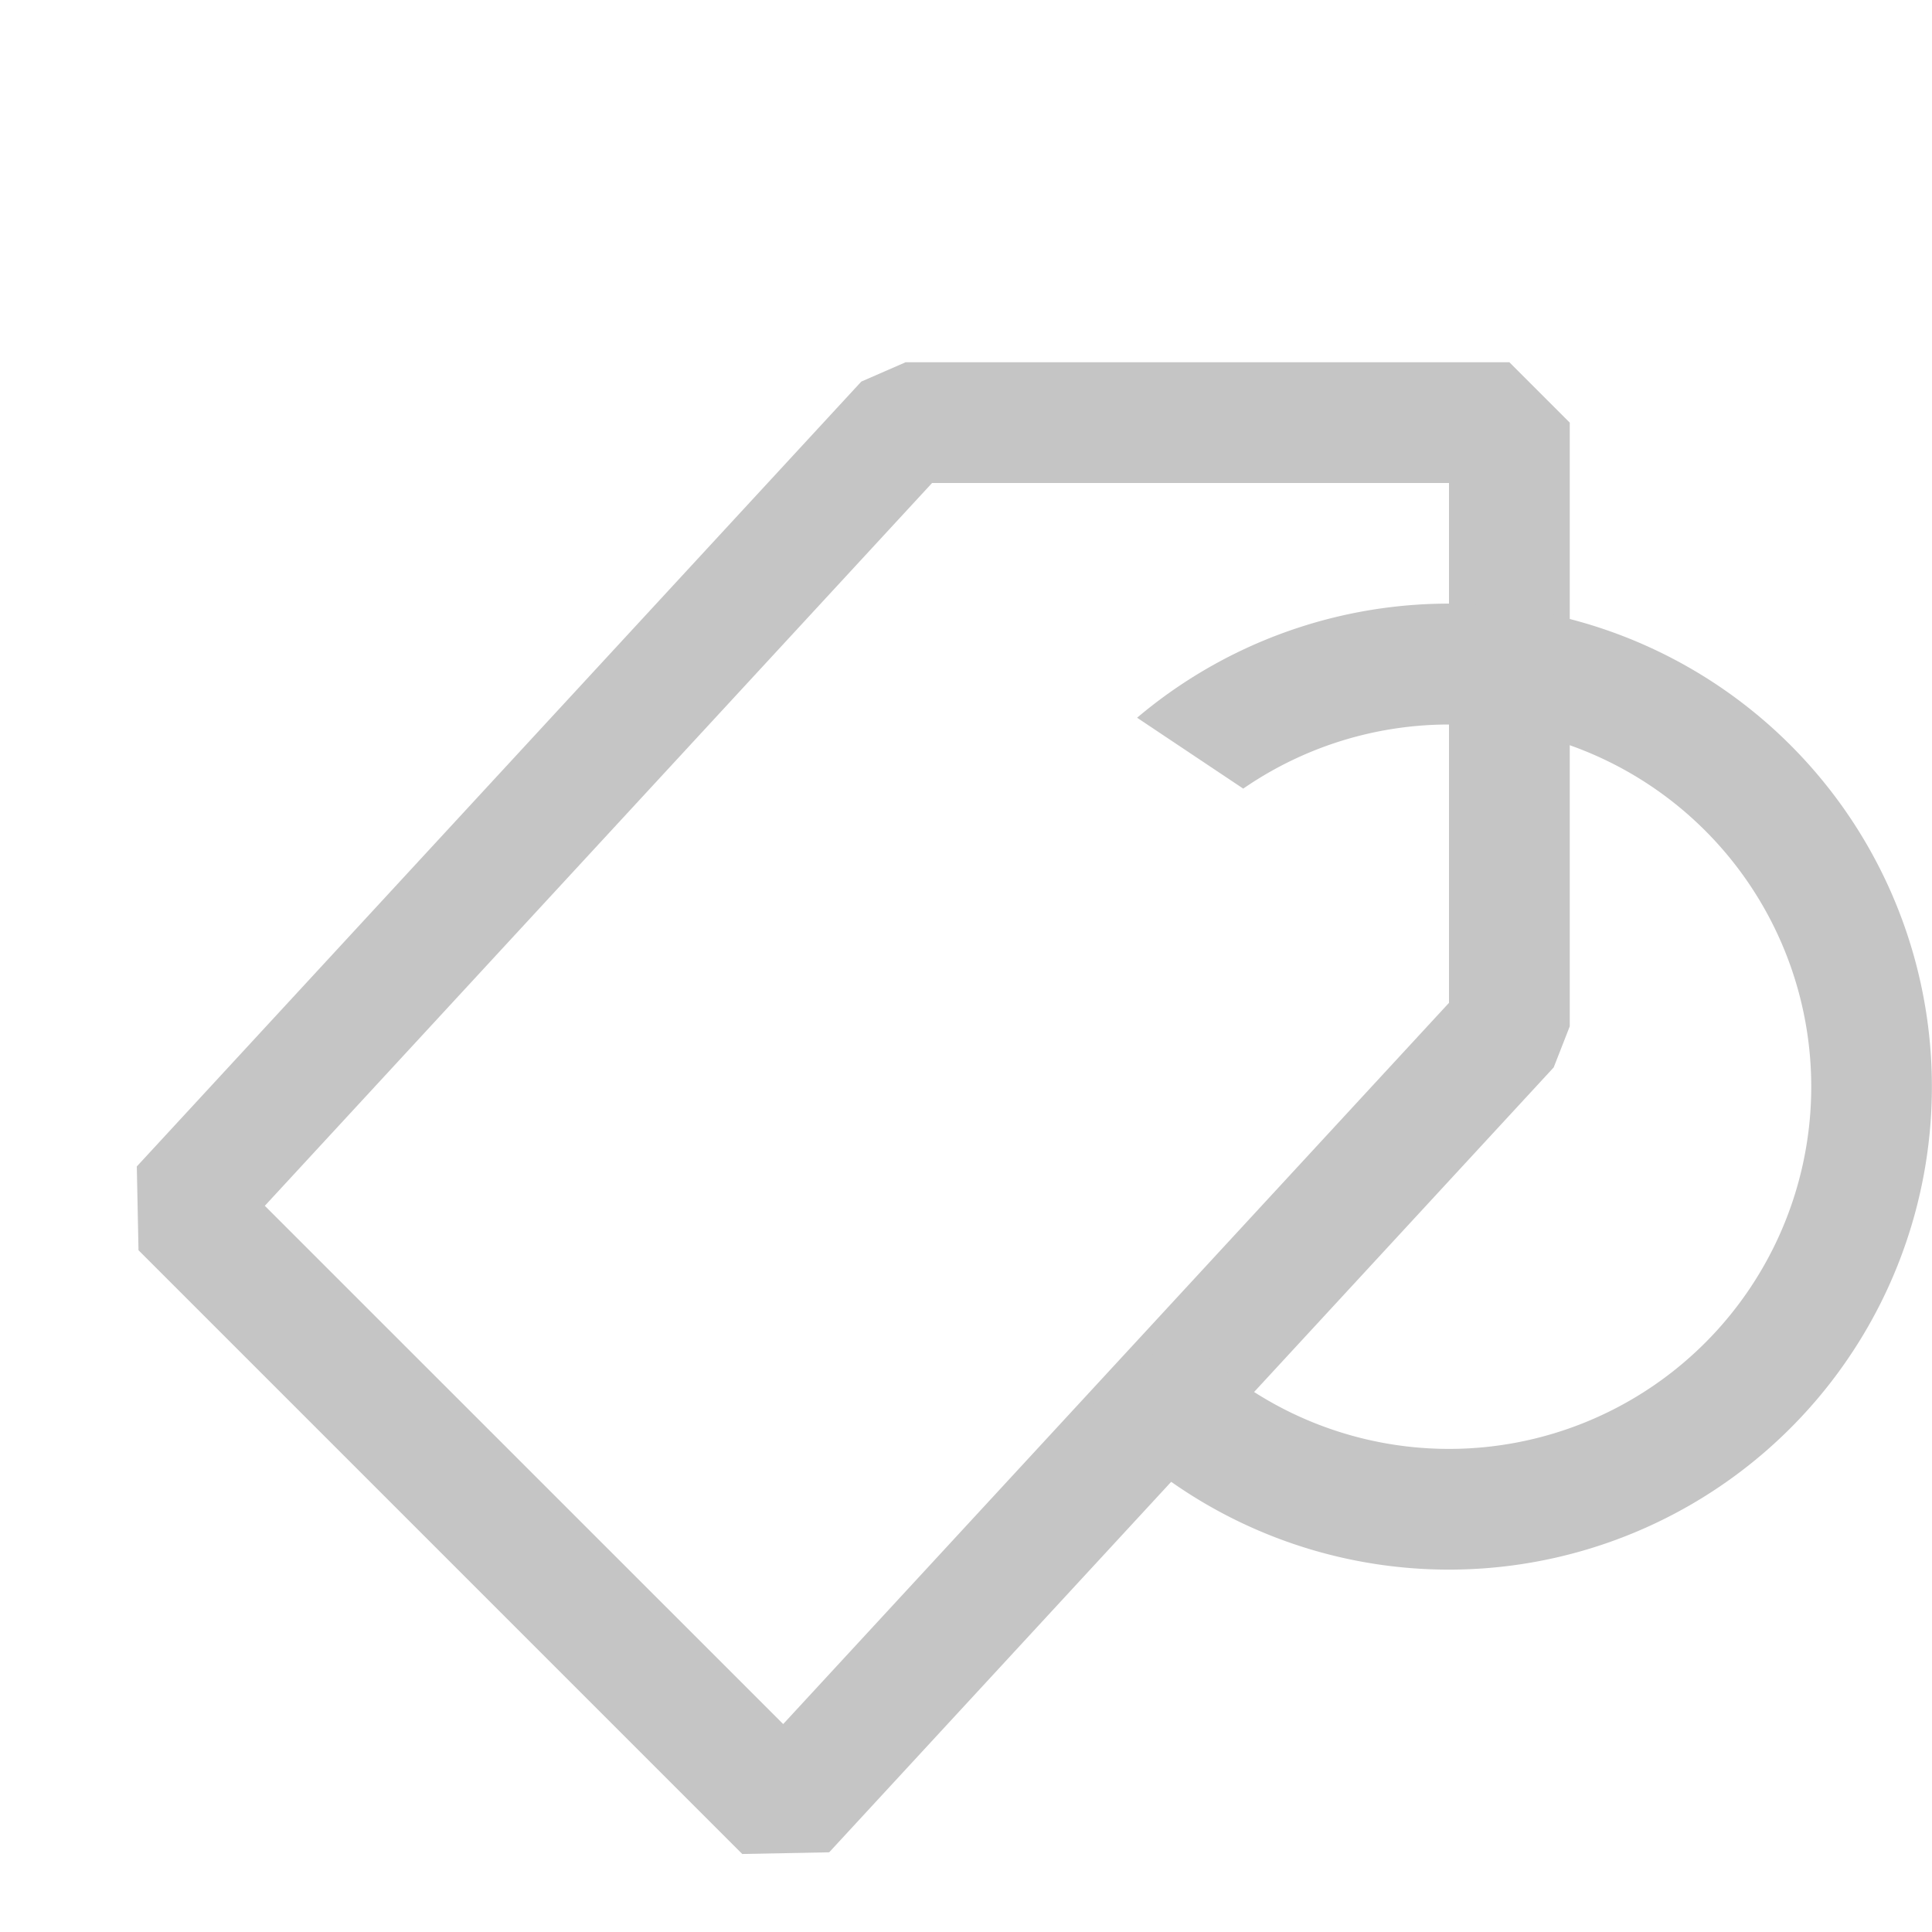 <svg xmlns="http://www.w3.org/2000/svg" width="16" height="16" fill="none" viewBox="0 0 16 16">
    <path fill="#C5C5C5" fill-rule="evenodd" d="M1.133 9.66l6-6.5L7.5 3h5l.5.5v5l-.133.34-6 6.5-.72.014-5-5-.014-.693zm1.06.326l4.293 4.292L12 8.305V4H7.719L2.193 9.986z" clip-rule="evenodd"/>
    <path fill="#C5C5C5" fill-rule="evenodd" d="M15 9a3 3 0 0 1-5.22 2.017l-.77.64a4 4 0 1 0 .407-5.713l.879.587A3 3 0 0 1 15 9z" clip-rule="evenodd"/>
</svg>
